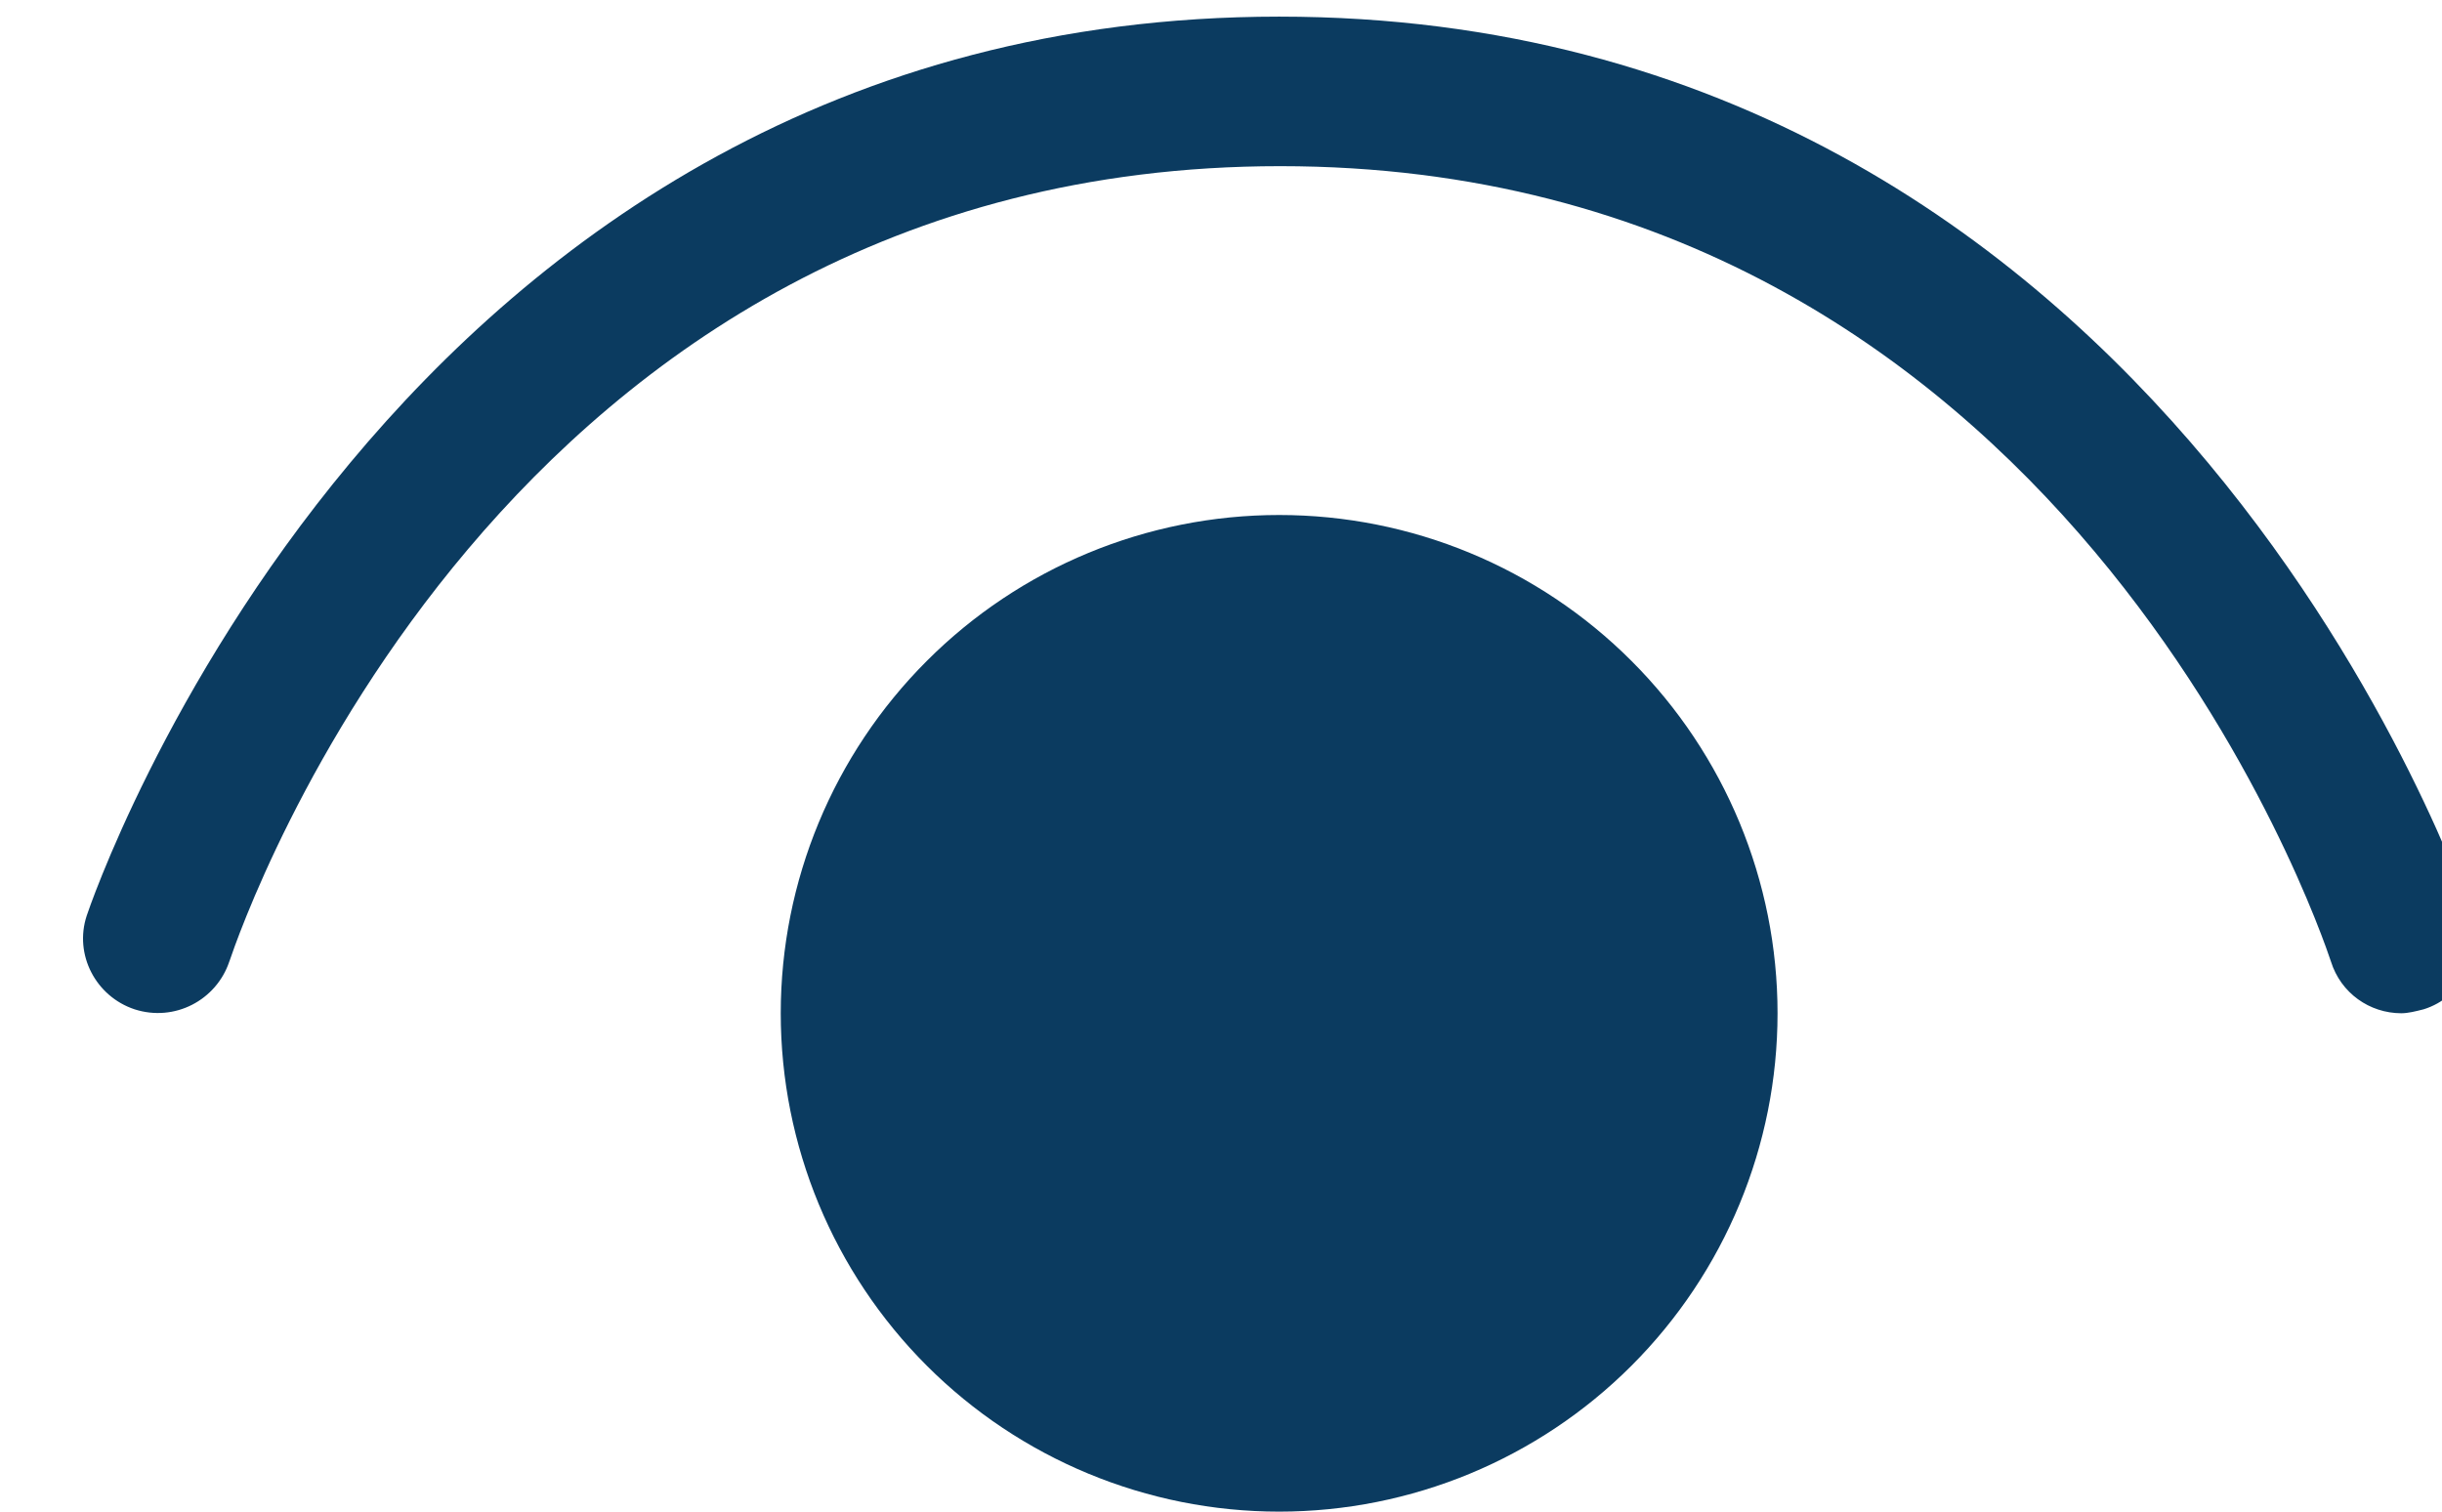 <svg width="21" height="13" viewBox="0 0 21 13" fill="none" xmlns="http://www.w3.org/2000/svg">
<g clip-path="url(#clip0_2_92)">
<path d="M20.649 8.714H20.653H20.645H20.649ZM20.045 8.269C20.13 8.541 20.377 8.713 20.649 8.714C20.709 8.714 20.775 8.697 20.842 8.68C21.176 8.577 21.365 8.209 21.253 7.874C21.227 7.797 18.656 0.143 11 0.143C3.344 0.143 0.772 7.797 0.746 7.874C0.635 8.209 0.823 8.569 1.157 8.68C1.5 8.791 1.86 8.603 1.972 8.269L1.974 8.264C2.088 7.93 4.32 1.429 11.009 1.429C17.73 1.429 19.95 7.986 20.045 8.269ZM6.714 8.714C6.714 7.578 7.166 6.488 7.97 5.684C8.773 4.88 9.863 4.429 11 4.429C12.137 4.429 13.227 4.88 14.03 5.684C14.834 6.488 15.286 7.578 15.286 8.714C15.286 9.851 14.834 10.941 14.03 11.745C13.227 12.548 12.137 13 11 13C9.863 13 8.773 12.548 7.97 11.745C7.166 10.941 6.714 9.851 6.714 8.714Z" fill="#0B3B60"/>
</g>
<defs>
<clipPath id="clip0_2_92">
<rect width="21" height="13" fill="white"/>
</clipPath>
</defs>
</svg>
